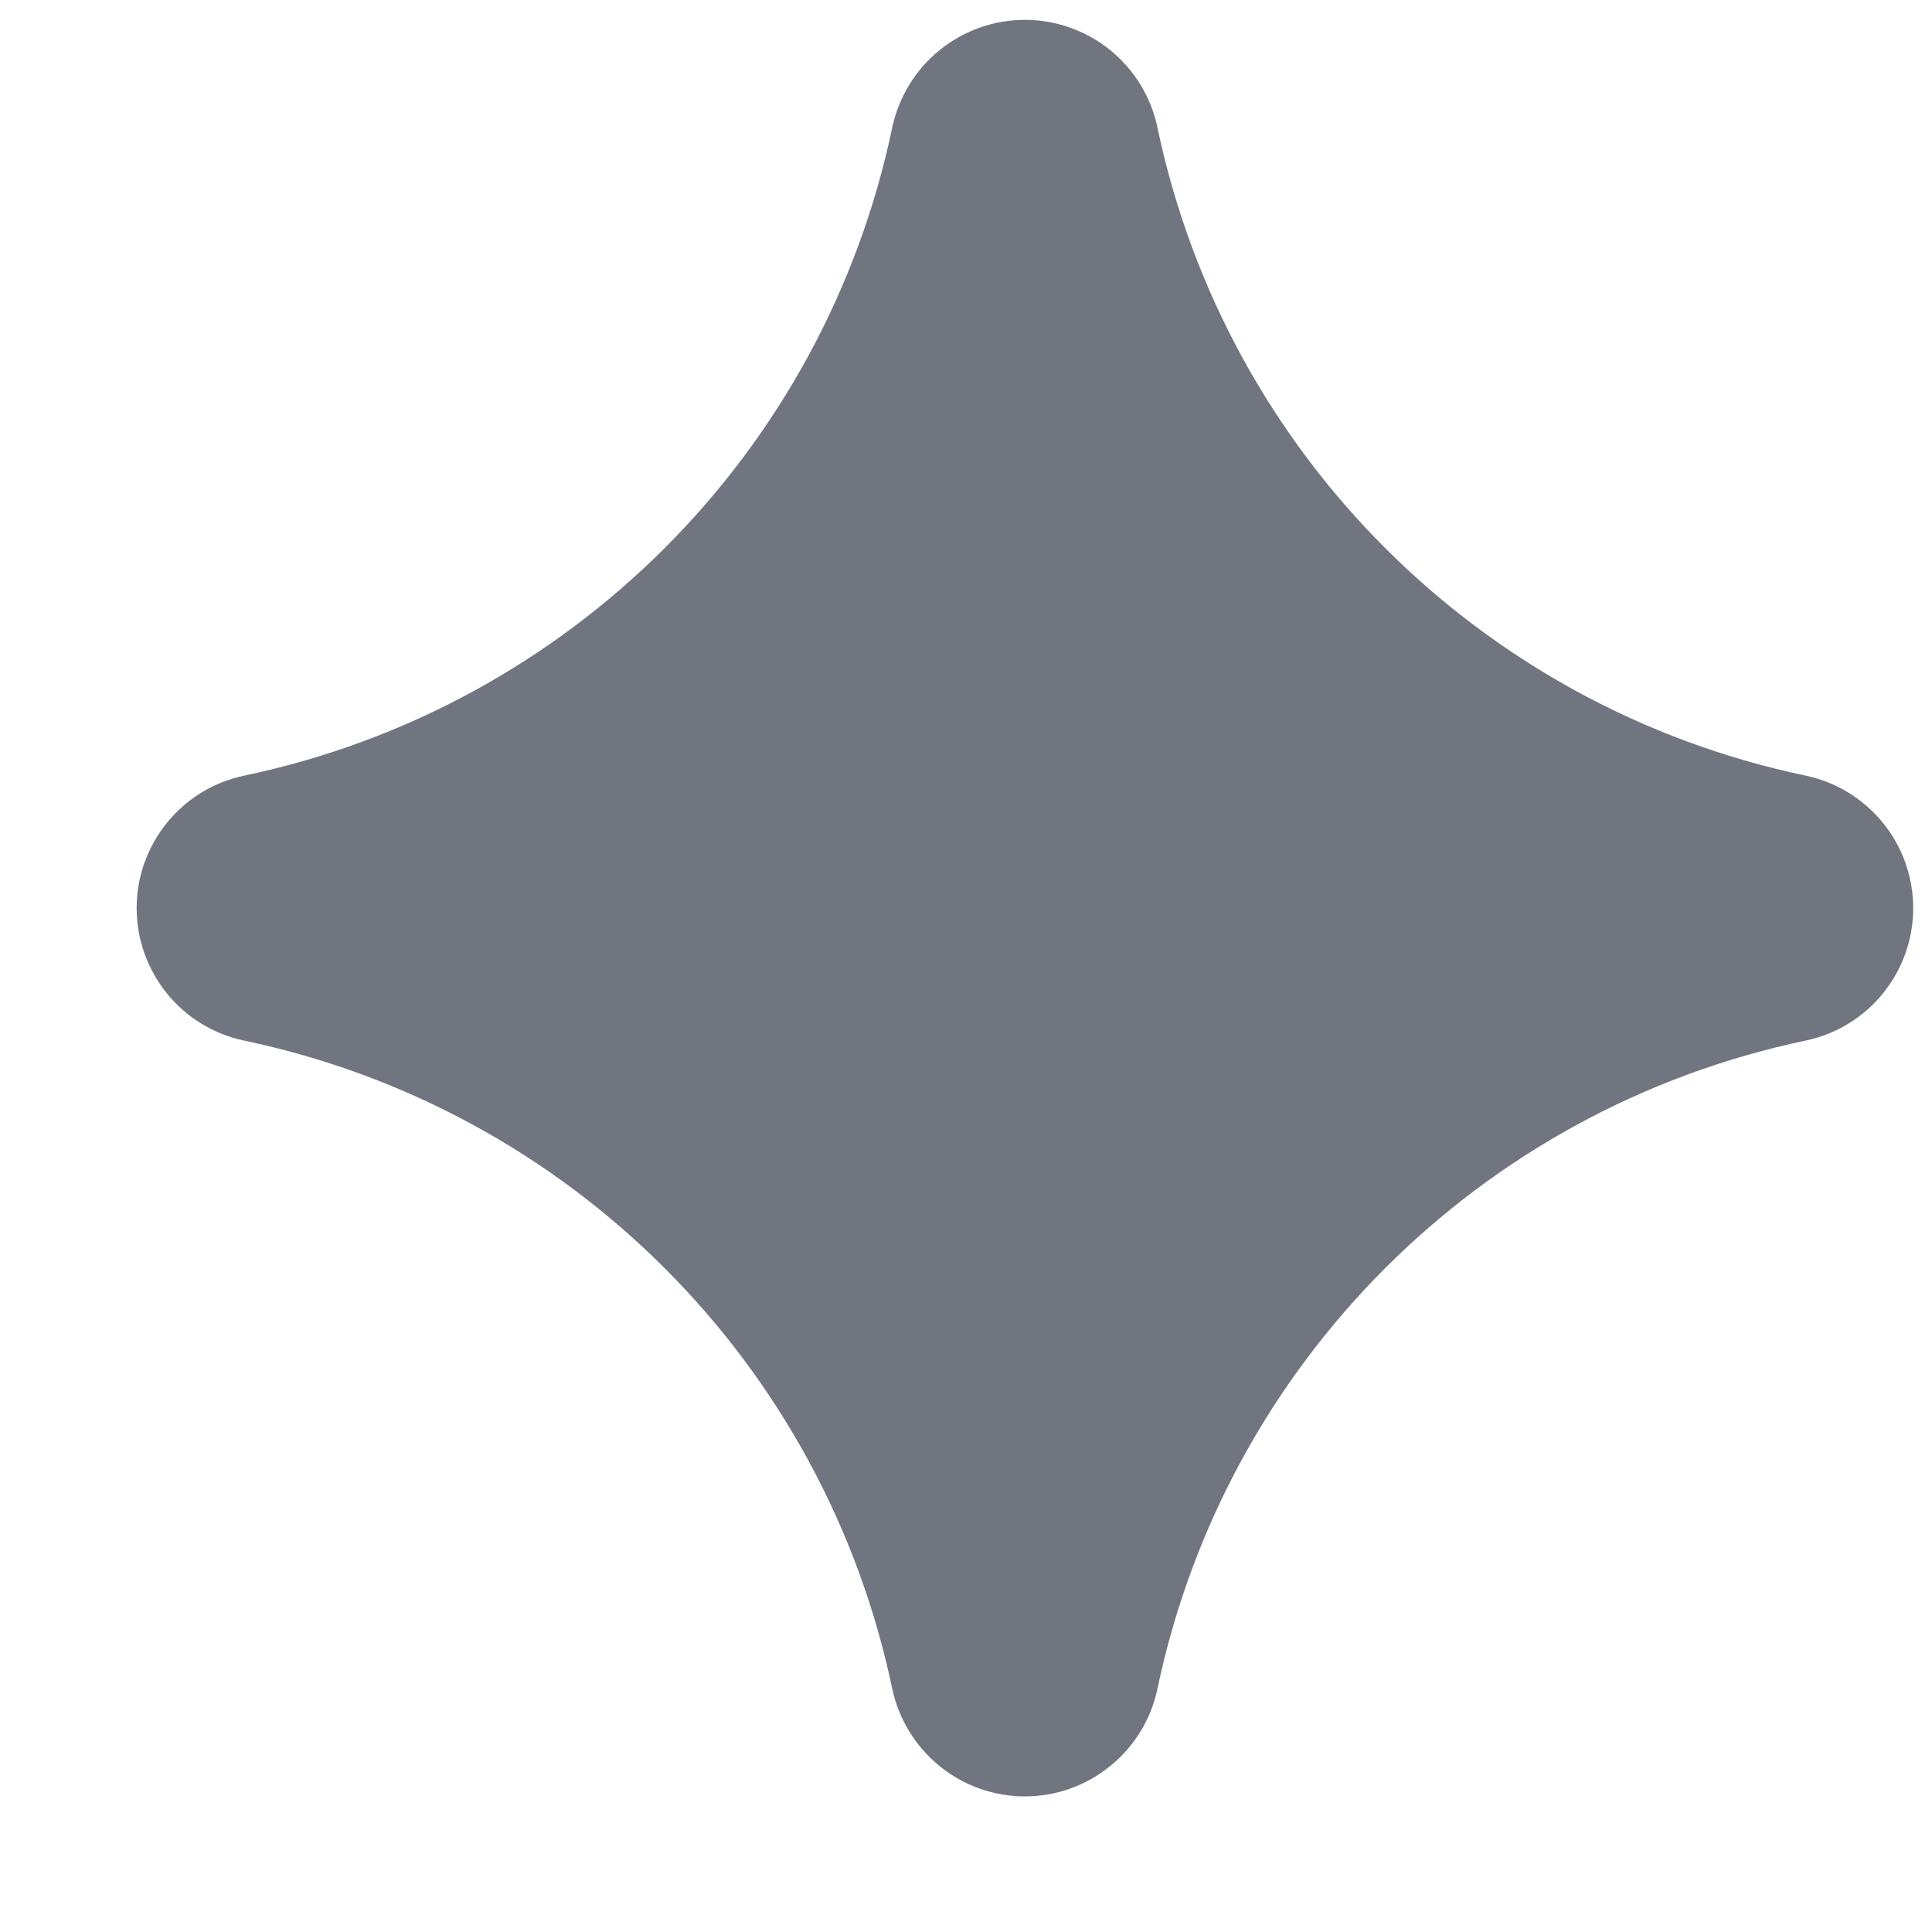 <svg width="11" height="11" viewBox="0 0 11 11" fill="none" xmlns="http://www.w3.org/2000/svg">
<path d="M10.28 4.416C8.427 4.027 6.979 2.579 6.59 0.726C6.554 0.553 6.459 0.398 6.322 0.286C6.184 0.174 6.012 0.113 5.835 0.113C5.658 0.113 5.487 0.174 5.349 0.286C5.212 0.397 5.117 0.553 5.08 0.726C4.692 2.579 3.244 4.027 1.391 4.416C1.218 4.452 1.062 4.547 0.951 4.684C0.839 4.822 0.778 4.993 0.778 5.17C0.778 5.347 0.839 5.519 0.951 5.657C1.062 5.794 1.218 5.889 1.391 5.925C3.244 6.314 4.692 7.762 5.08 9.615C5.117 9.788 5.212 9.943 5.349 10.055C5.487 10.167 5.658 10.228 5.835 10.228C6.012 10.228 6.184 10.167 6.321 10.055C6.459 9.943 6.554 9.788 6.59 9.615C6.979 7.762 8.427 6.314 10.279 5.925C10.453 5.889 10.608 5.794 10.72 5.657C10.832 5.519 10.893 5.348 10.893 5.171C10.893 4.993 10.832 4.822 10.72 4.684C10.608 4.547 10.453 4.452 10.28 4.416Z" fill="#70757F"/>
</svg>
